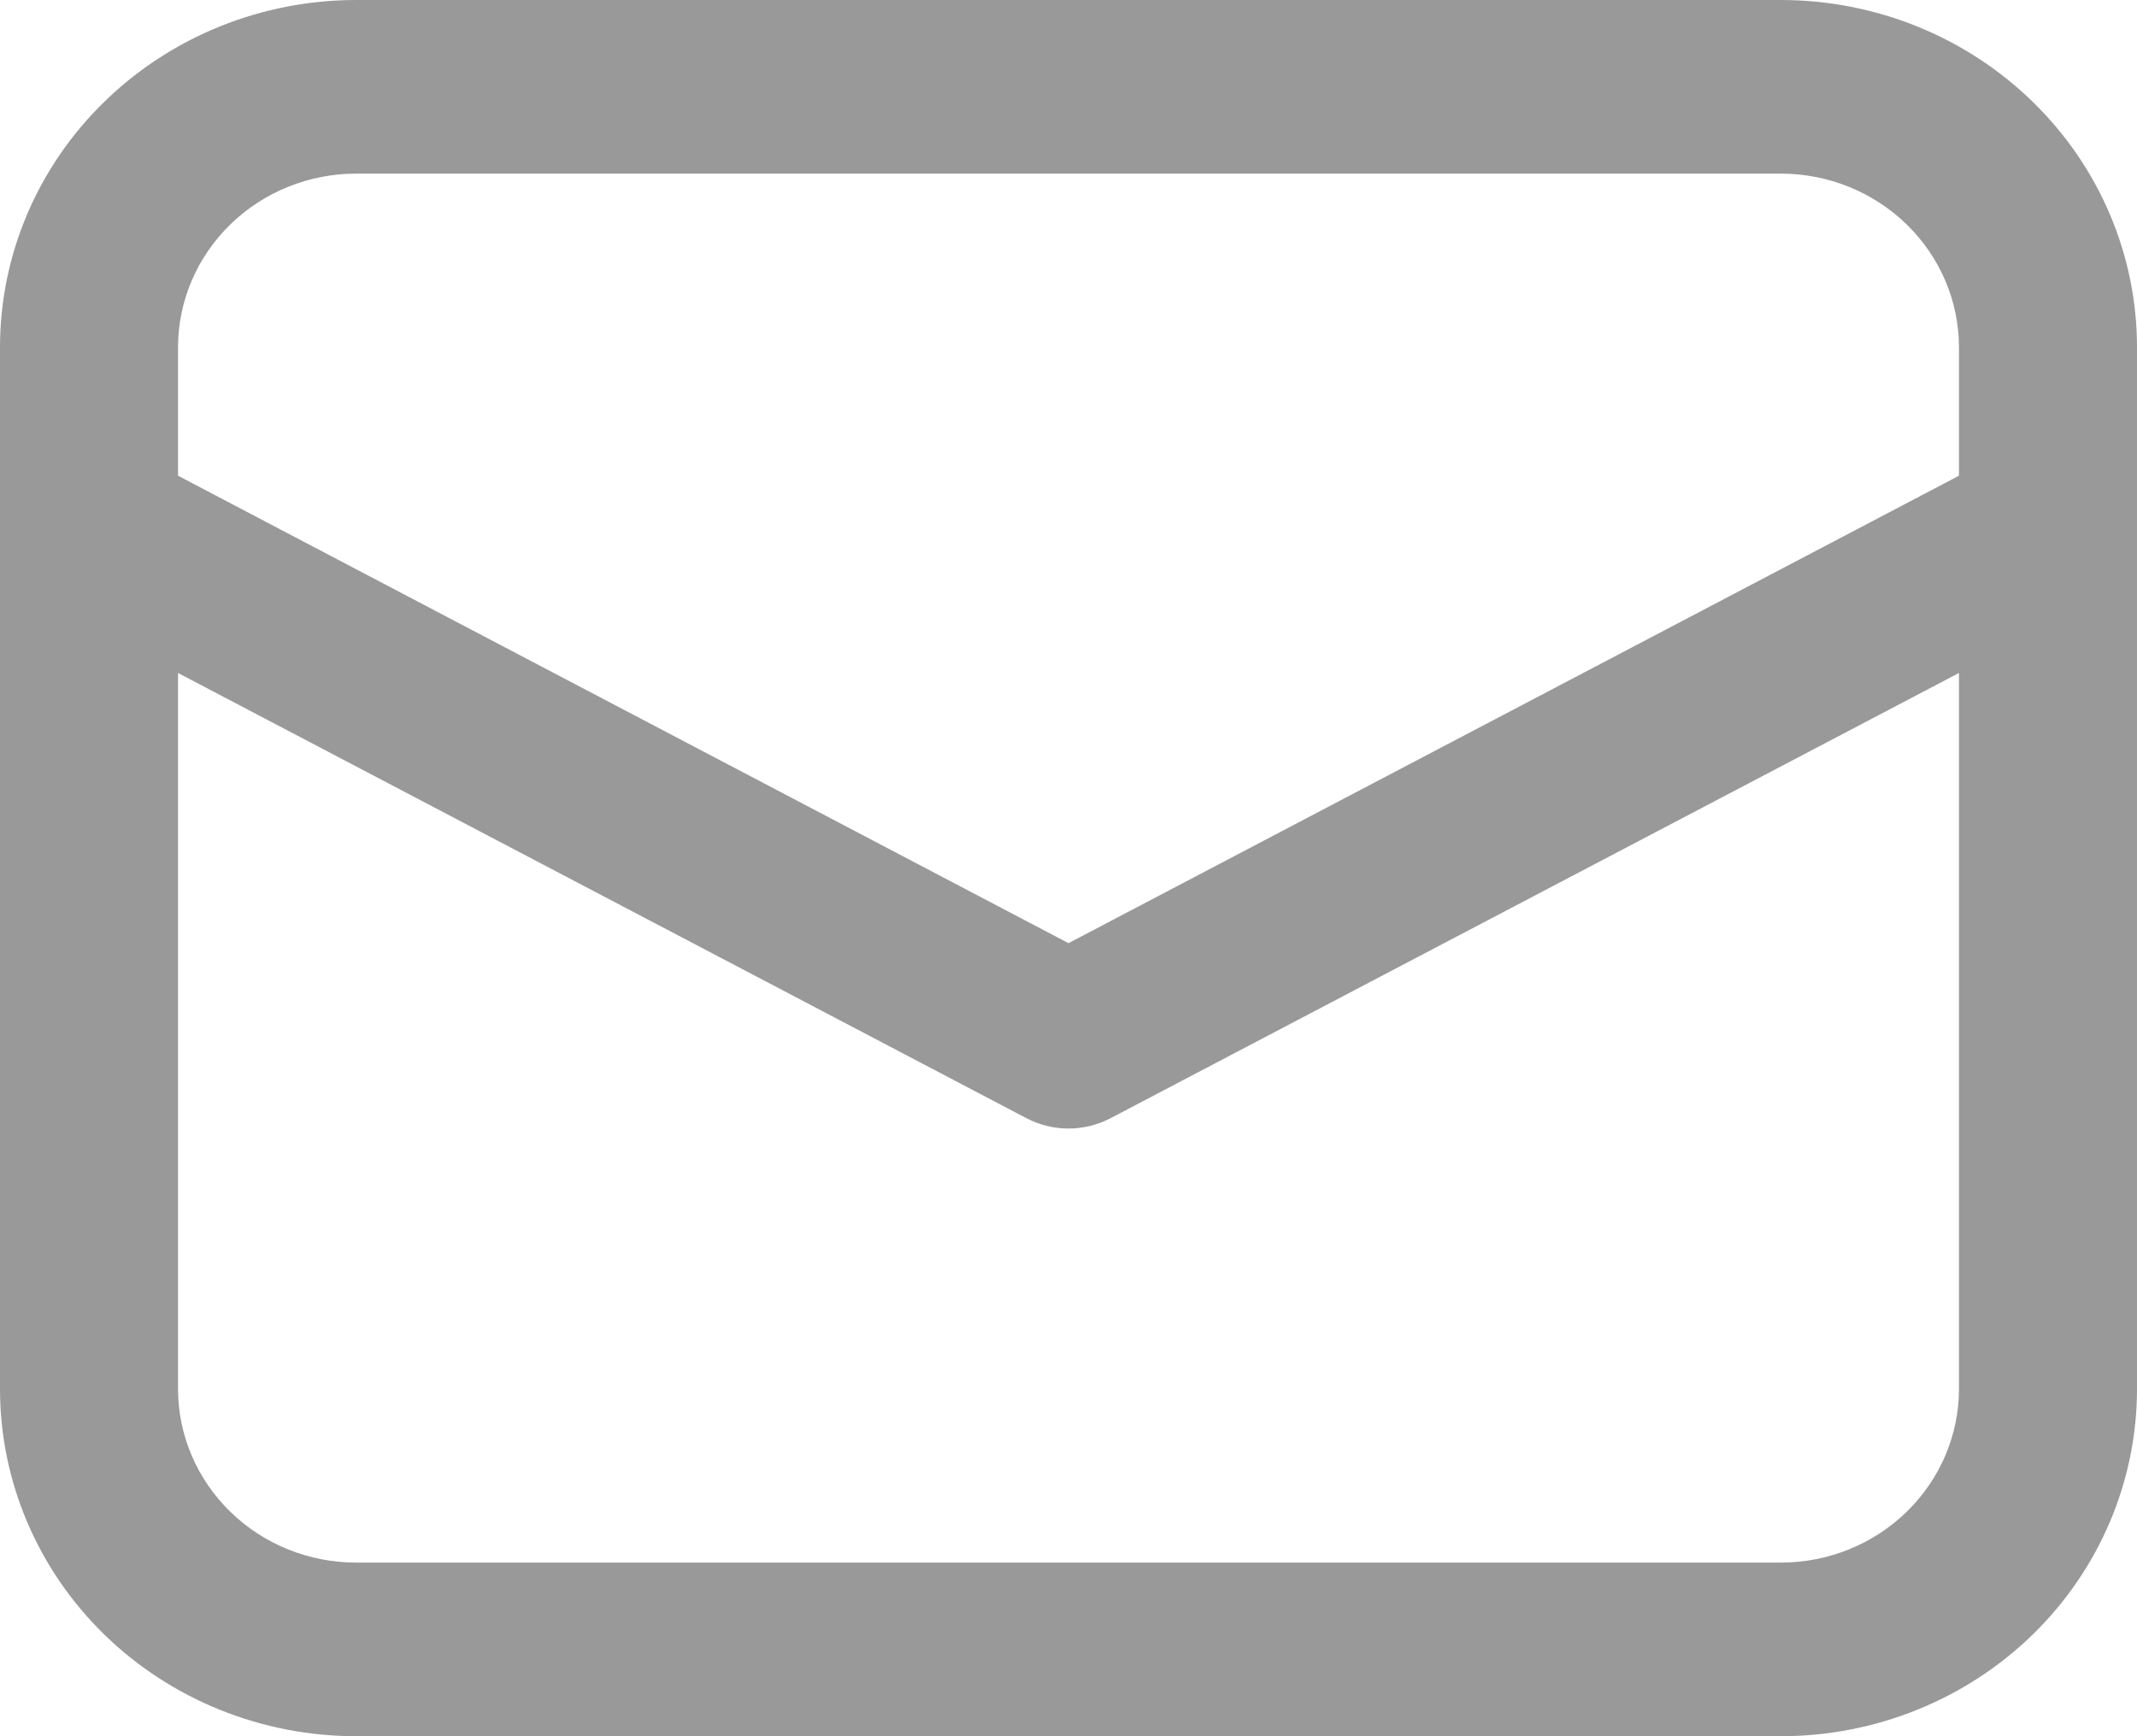 <svg width="16" height="13" viewBox="0 0 16 13" fill="none" xmlns="http://www.w3.org/2000/svg">
<path d="M0 3.949V10.4C0 11.09 0.281 11.751 0.781 12.239C1.281 12.726 1.959 13 2.667 13H13.333C14.041 13 14.719 12.726 15.219 12.239C15.719 11.751 16 11.09 16 10.4V2.6C16 1.91 15.719 1.249 15.219 0.762C14.719 0.274 14.041 0 13.333 0H2.667C1.959 0 1.281 0.274 0.781 0.762C0.281 1.249 0 1.91 0 2.6V3.949ZM2.667 1.3H13.333C13.687 1.3 14.026 1.437 14.276 1.681C14.526 1.925 14.667 2.255 14.667 2.6V3.562L8 7.062L1.333 3.562V2.6C1.333 2.255 1.474 1.925 1.724 1.681C1.974 1.437 2.313 1.3 2.667 1.3ZM1.333 5.039L7.684 8.372C7.781 8.423 7.89 8.45 8 8.45C8.11 8.45 8.219 8.423 8.316 8.372L14.667 5.039V10.4C14.667 10.745 14.526 11.075 14.276 11.319C14.026 11.563 13.687 11.7 13.333 11.7H2.667C2.313 11.7 1.974 11.563 1.724 11.319C1.474 11.075 1.333 10.745 1.333 10.4V5.039Z" fill="black" fill-opacity="0.4"/>
</svg>
